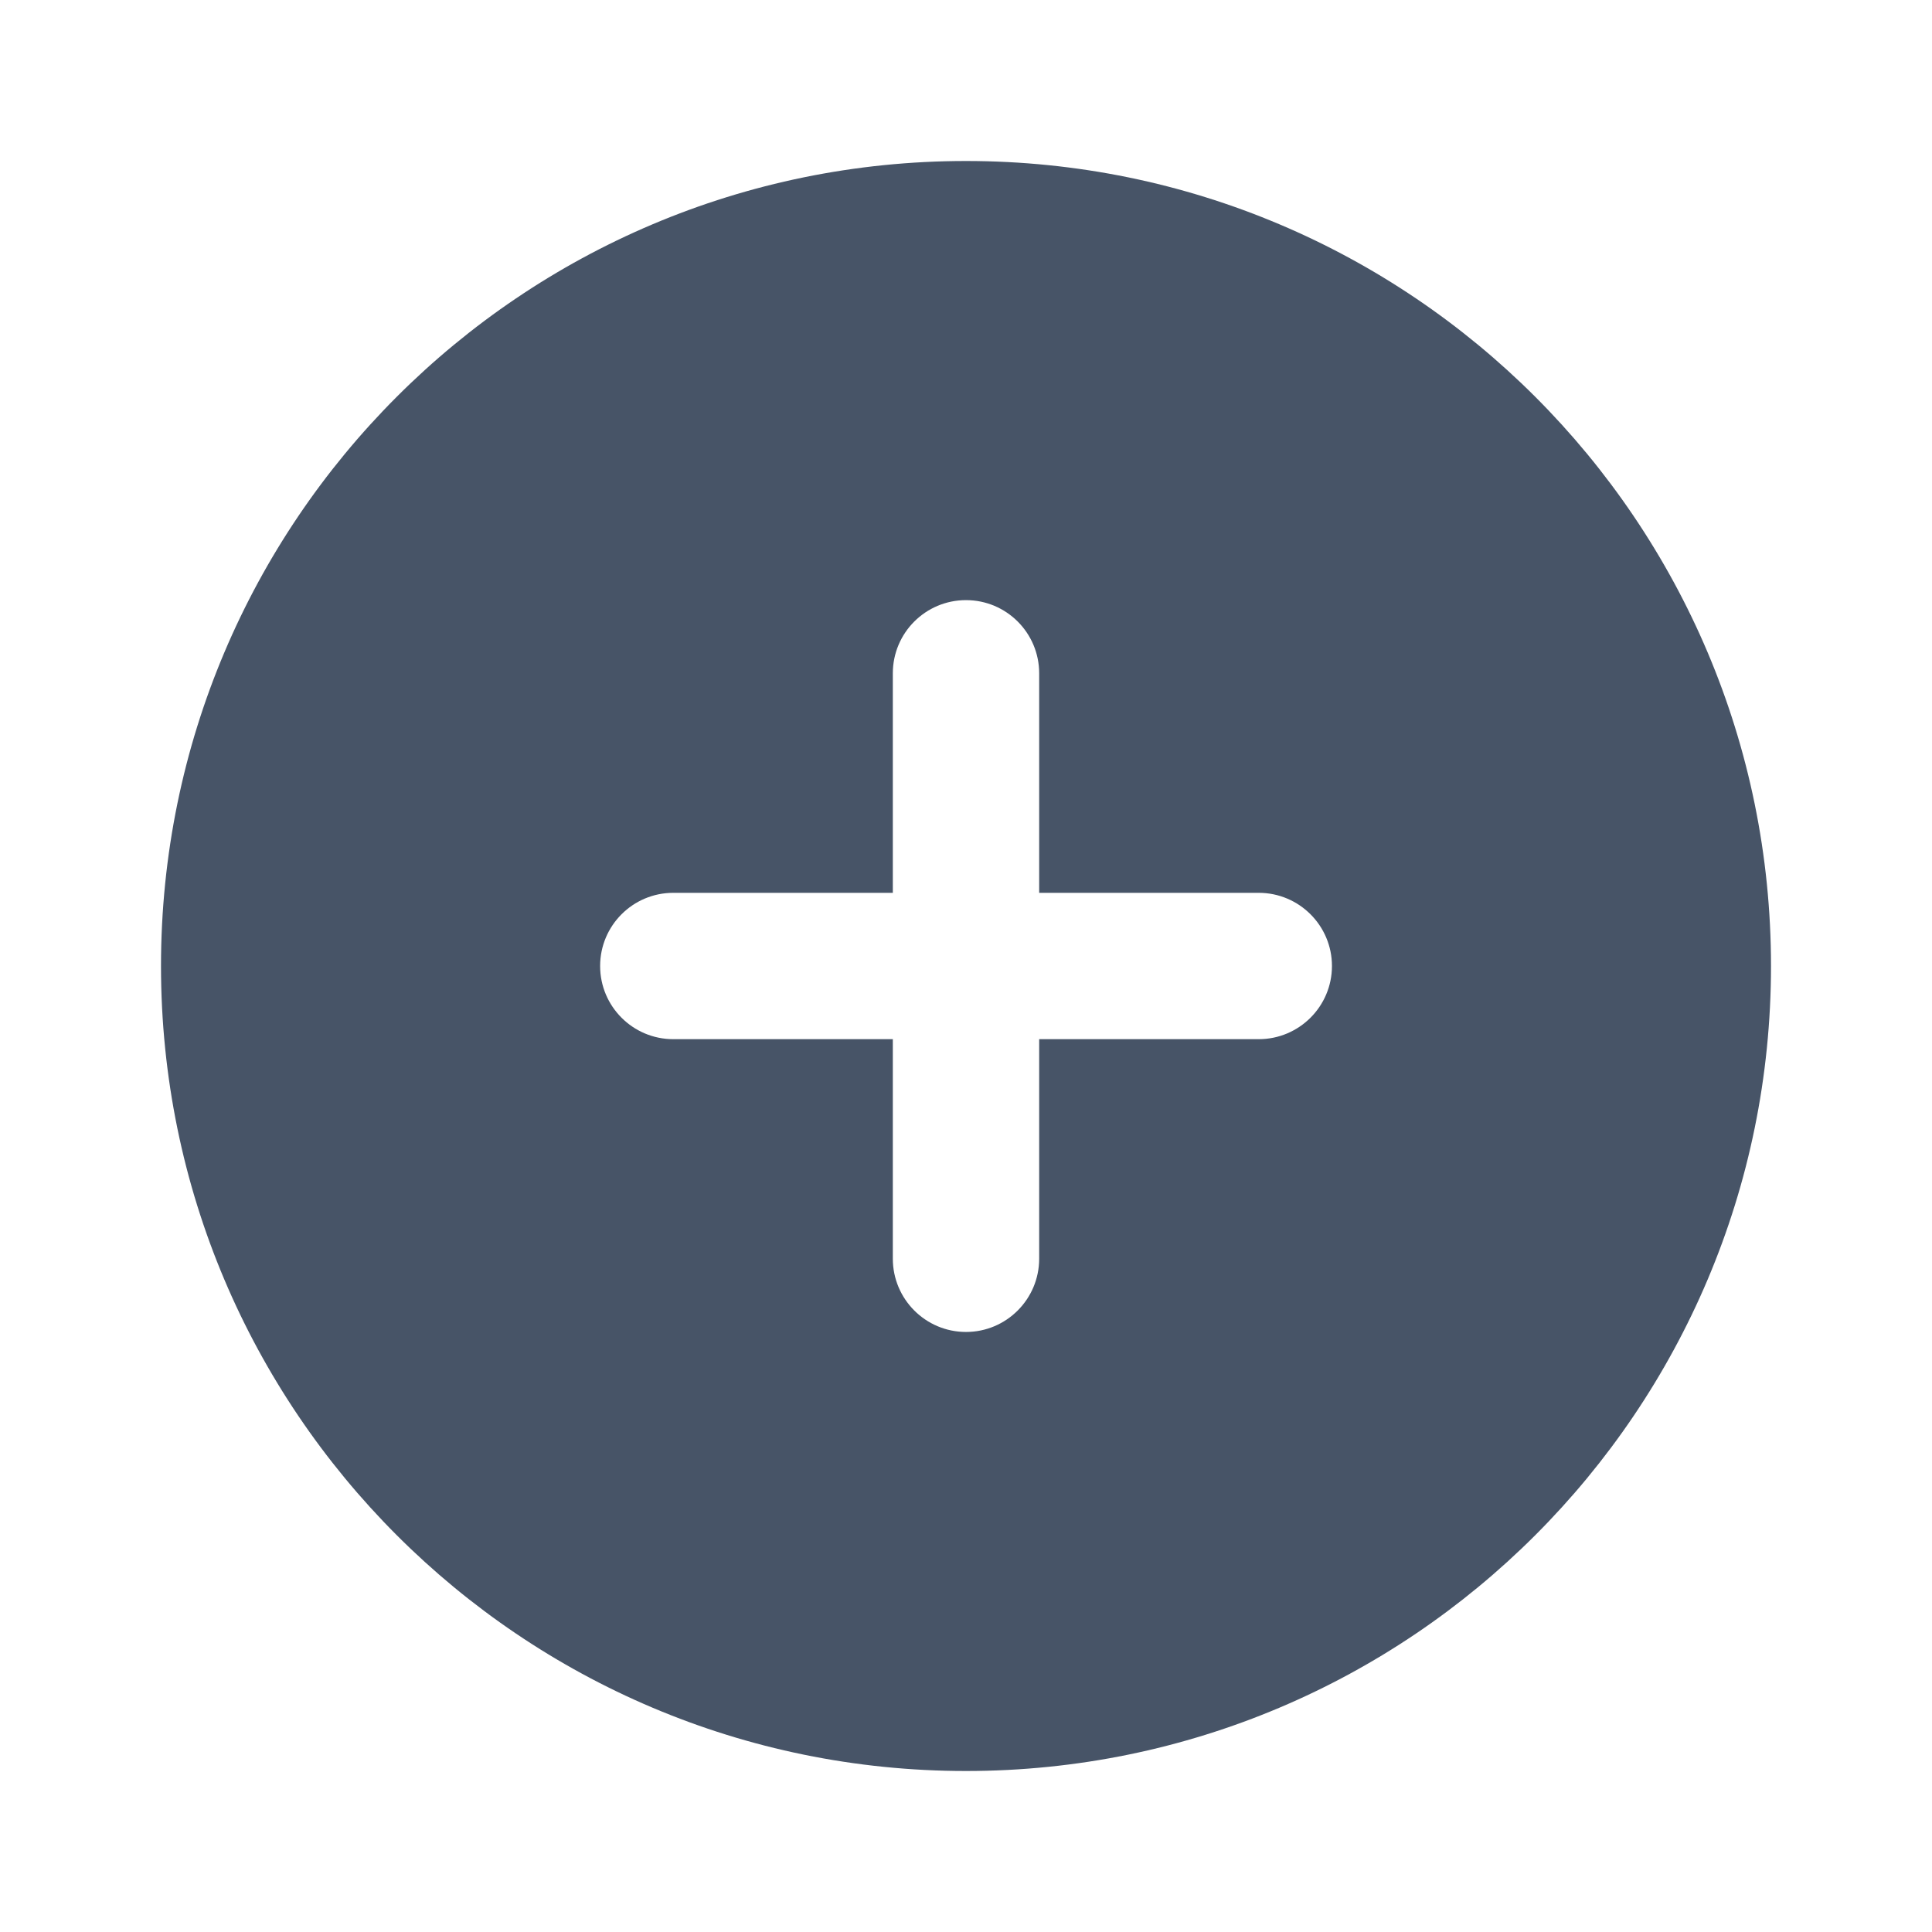 <svg width="24" height="24" viewBox="0 0 24 24" fill="none" xmlns="http://www.w3.org/2000/svg">
<g id="plus-circle">
<path id="Subtract" fill-rule="evenodd" clip-rule="evenodd" d="M2 12C2 6.477 6.477 2 12 2C17.523 2 22 6.477 22 12C22 17.523 17.523 22 12 22C6.477 22 2 17.523 2 12ZM12 7.455C12.502 7.455 12.909 7.862 12.909 8.364V11.091H15.636C16.138 11.091 16.546 11.498 16.546 12C16.546 12.502 16.138 12.909 15.636 12.909H12.909V15.636C12.909 16.138 12.502 16.546 12 16.546C11.498 16.546 11.091 16.138 11.091 15.636V12.909H8.364C7.862 12.909 7.455 12.502 7.455 12C7.455 11.498 7.862 11.091 8.364 11.091H11.091V8.364C11.091 7.862 11.498 7.455 12 7.455Z" fill="#475467"/>
</g>
</svg>
